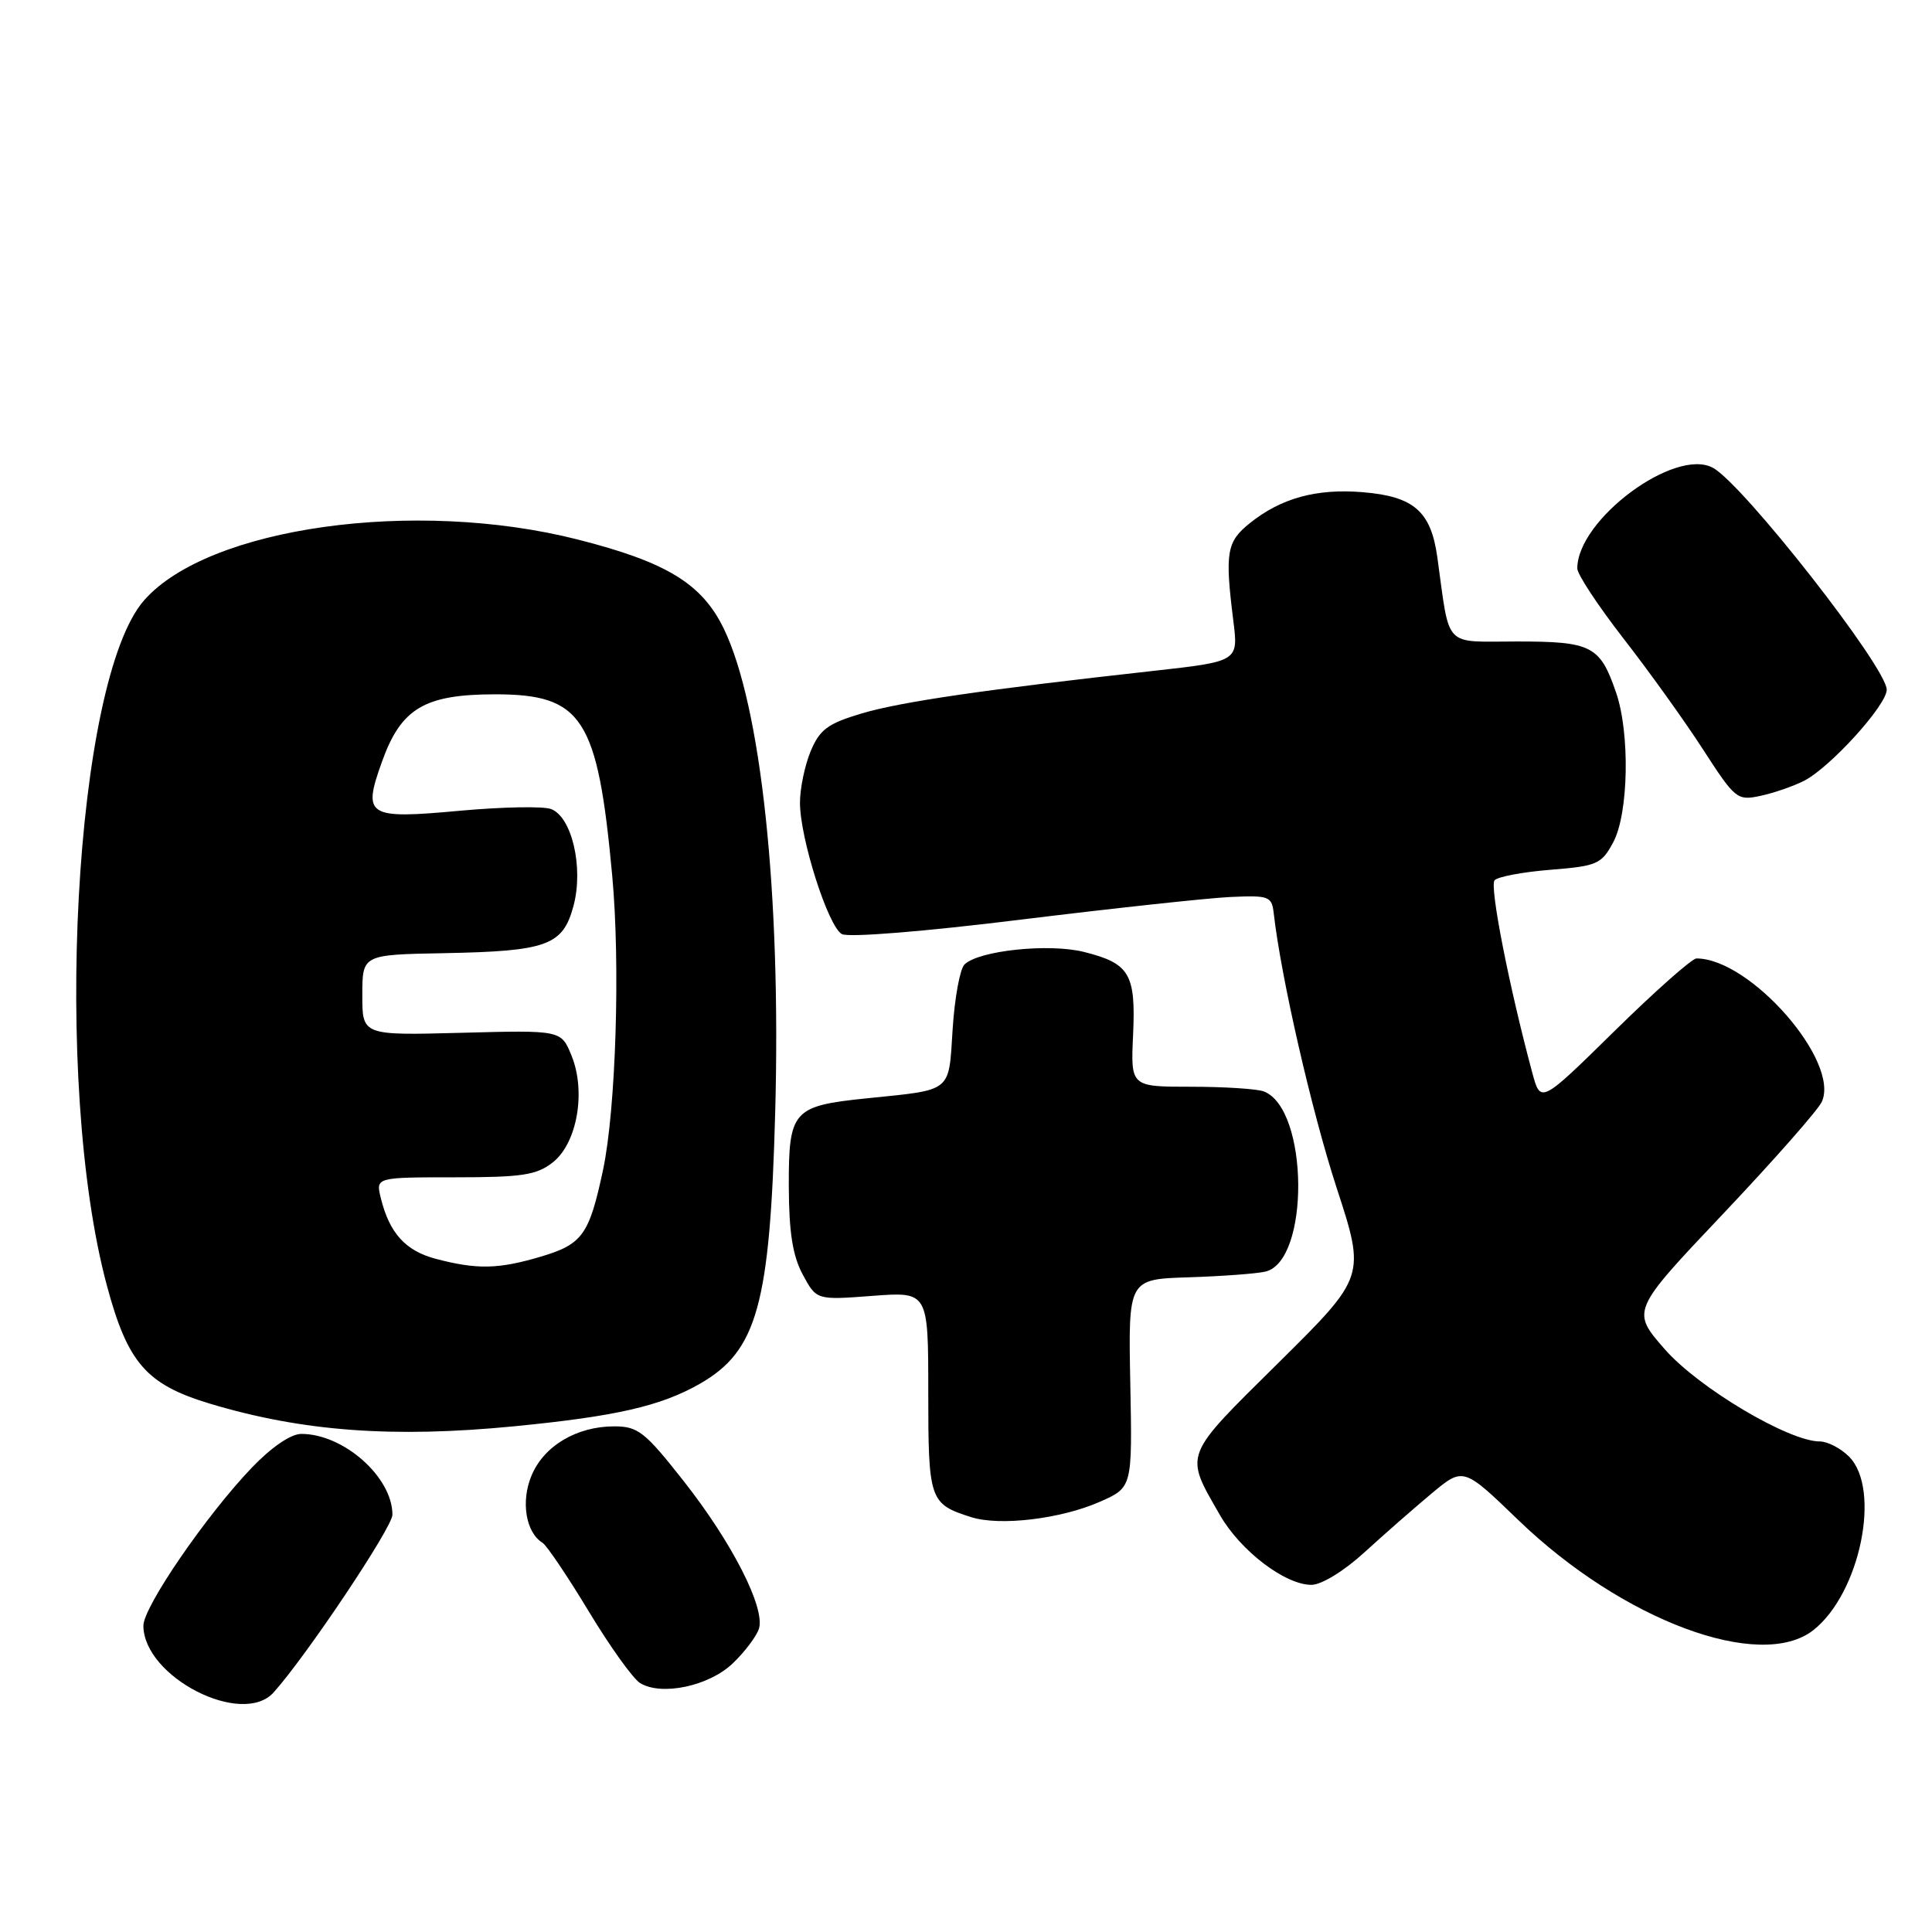 <?xml version="1.0" encoding="UTF-8" standalone="no"?>
<!DOCTYPE svg PUBLIC "-//W3C//DTD SVG 1.1//EN" "http://www.w3.org/Graphics/SVG/1.1/DTD/svg11.dtd" >
<svg xmlns="http://www.w3.org/2000/svg" xmlns:xlink="http://www.w3.org/1999/xlink" version="1.1" viewBox="0 0 256 256">
 <g >
 <path fill="currentColor"
d=" M 36.26 224.25 C 40.61 219.41 52.00 202.38 52.00 200.71 C 52.00 195.73 45.54 190.00 39.93 190.00 C 38.54 190.00 35.98 191.75 33.38 194.46 C 27.34 200.76 19.00 212.92 19.00 215.41 C 19.02 222.20 32.09 228.90 36.26 224.25 Z  M 97.10 220.40 C 98.68 218.89 100.24 216.82 100.56 215.82 C 101.43 213.08 97.02 204.42 90.59 196.25 C 85.45 189.72 84.54 189.00 81.39 189.00 C 76.42 189.00 72.07 191.58 70.43 195.52 C 68.99 198.95 69.67 203.06 71.89 204.43 C 72.44 204.77 75.20 208.86 78.01 213.51 C 80.81 218.16 83.87 222.43 84.81 223.01 C 87.65 224.76 93.95 223.42 97.10 220.40 Z  M 240.28 216.00 C 246.47 211.13 249.31 197.31 245.00 193.00 C 243.90 191.90 242.16 191.00 241.13 191.00 C 237.02 191.00 225.06 183.89 220.60 178.79 C 216.14 173.70 216.14 173.70 228.32 160.84 C 235.02 153.76 240.91 147.08 241.40 145.99 C 243.84 140.63 231.91 127.00 224.79 127.00 C 224.20 127.00 219.31 131.33 213.93 136.62 C 204.14 146.24 204.14 146.24 203.04 142.16 C 199.95 130.68 197.35 117.40 198.04 116.64 C 198.46 116.17 201.80 115.54 205.45 115.25 C 211.63 114.76 212.21 114.50 213.76 111.61 C 215.80 107.82 216.00 97.14 214.13 91.74 C 212.01 85.57 210.90 85.00 201.04 85.00 C 191.13 85.00 192.16 86.09 190.45 73.81 C 189.60 67.75 187.34 65.78 180.60 65.22 C 174.46 64.71 169.77 65.99 165.62 69.31 C 162.53 71.79 162.29 73.18 163.42 82.24 C 164.10 87.64 164.10 87.64 152.80 88.90 C 130.40 91.38 119.38 92.99 114.16 94.54 C 109.69 95.87 108.62 96.67 107.42 99.53 C 106.64 101.40 106.00 104.48 106.00 106.36 C 106.00 111.06 109.72 122.75 111.55 123.77 C 112.40 124.25 122.44 123.44 135.23 121.86 C 147.44 120.36 159.92 119.01 162.96 118.86 C 168.18 118.62 168.52 118.75 168.78 121.05 C 169.75 129.55 173.80 147.22 177.09 157.33 C 180.95 169.15 180.95 169.15 169.41 180.57 C 156.67 193.17 156.92 192.51 161.64 200.74 C 164.36 205.49 170.28 210.00 173.77 210.00 C 175.10 210.00 178.09 208.17 180.79 205.70 C 183.38 203.33 187.39 199.82 189.70 197.89 C 193.90 194.39 193.90 194.39 201.22 201.45 C 215.00 214.73 233.25 221.52 240.28 216.00 Z  M 145.77 198.98 C 150.04 197.09 150.04 197.09 149.77 183.30 C 149.50 169.50 149.50 169.50 157.50 169.25 C 161.90 169.11 166.47 168.77 167.65 168.50 C 173.59 167.14 173.43 146.91 167.46 144.62 C 166.56 144.28 162.23 144.00 157.83 144.00 C 149.82 144.00 149.82 144.00 150.14 137.13 C 150.51 129.05 149.69 127.66 143.65 126.14 C 138.99 124.97 129.65 125.95 127.79 127.81 C 127.20 128.40 126.49 132.26 126.23 136.37 C 125.68 144.86 126.31 144.36 114.79 145.54 C 105.05 146.54 104.50 147.16 104.52 157.17 C 104.54 163.29 105.03 166.40 106.37 168.89 C 108.19 172.27 108.19 172.27 115.60 171.71 C 123.00 171.15 123.00 171.15 123.00 184.45 C 123.00 198.80 123.16 199.28 128.69 201.03 C 132.50 202.24 140.58 201.27 145.77 198.98 Z  M 68.14 188.99 C 81.65 187.67 87.56 186.31 92.73 183.36 C 100.34 179.00 102.03 172.90 102.72 147.31 C 103.50 118.37 100.85 93.52 95.91 83.31 C 93.02 77.34 88.33 74.48 76.56 71.49 C 54.97 66.01 27.61 69.85 19.10 79.54 C 9.83 90.09 6.93 143.41 14.16 170.33 C 16.92 180.62 19.40 183.46 27.84 186.00 C 40.07 189.67 52.06 190.56 68.14 188.99 Z  M 239.05 103.46 C 242.51 101.69 250.00 93.44 250.00 91.39 C 250.00 88.44 230.93 64.10 226.96 61.98 C 221.91 59.27 209.00 68.86 209.00 75.32 C 209.00 76.10 211.76 80.28 215.13 84.62 C 218.50 88.95 223.25 95.57 225.67 99.32 C 229.93 105.91 230.19 106.12 233.29 105.45 C 235.06 105.07 237.65 104.17 239.05 103.46 Z  M 57.70 166.79 C 53.72 165.73 51.59 163.37 50.46 158.75 C 49.78 156.00 49.78 156.00 60.26 156.00 C 69.18 156.00 71.10 155.71 73.25 154.02 C 76.48 151.47 77.68 144.64 75.72 139.85 C 74.35 136.50 74.35 136.50 61.18 136.85 C 48.00 137.20 48.00 137.20 48.01 131.85 C 48.01 126.50 48.01 126.50 58.82 126.30 C 72.51 126.04 74.58 125.29 75.99 120.04 C 77.35 114.98 75.78 108.23 73.01 107.20 C 71.97 106.81 66.58 106.92 61.03 107.42 C 48.61 108.56 48.01 108.19 50.62 100.91 C 53.15 93.85 56.25 92.01 65.60 92.00 C 77.18 92.00 79.19 95.10 81.12 116.00 C 82.21 127.77 81.61 146.95 79.91 155.00 C 78.08 163.61 77.18 164.87 71.70 166.50 C 66.01 168.19 63.20 168.24 57.70 166.79 Z "/>
</g>
</svg>